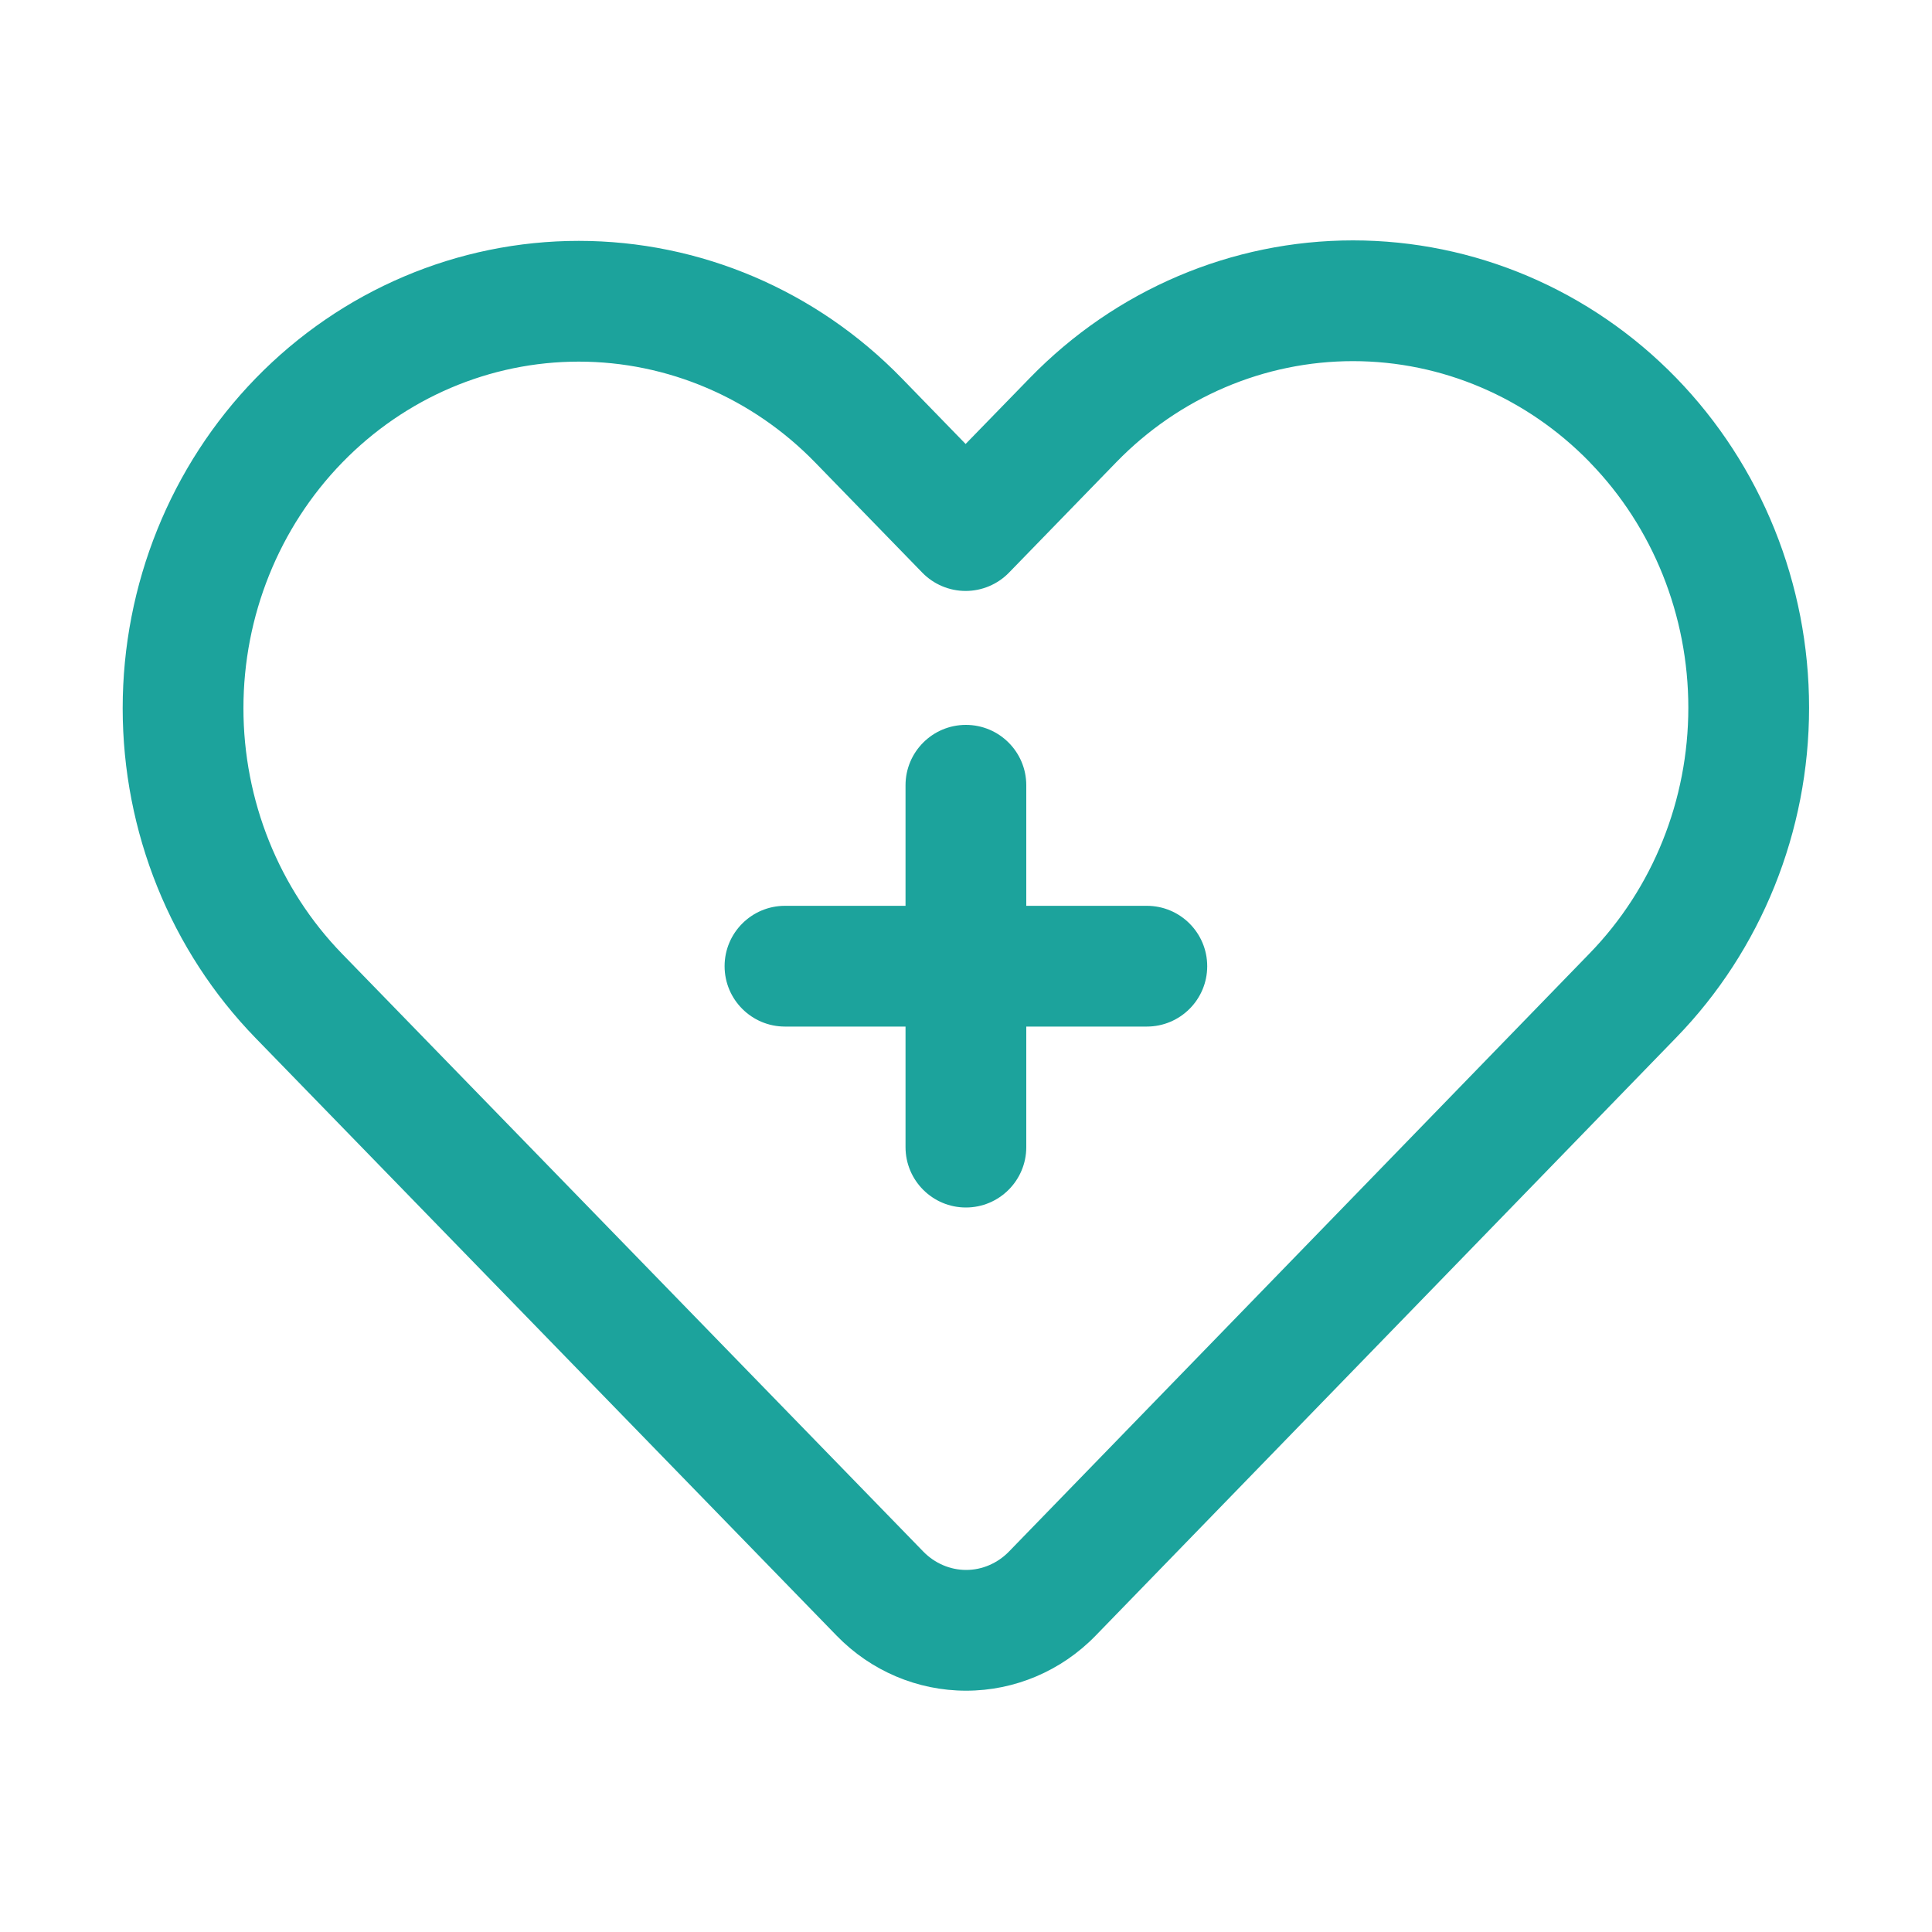 <svg width="40" height="40" viewBox="0 0 40 40" fill="none" xmlns="http://www.w3.org/2000/svg">
<path fill-rule="evenodd" clip-rule="evenodd" d="M5.293 7.833C3.531 9.645 2.54 12.102 2.54 14.663C2.54 17.225 3.531 19.682 5.293 21.493L17.324 33.867C18.034 34.597 18.997 35.004 20.003 35.004C21.006 35.004 21.971 34.597 22.681 33.867C24.86 31.625 34.703 21.483 34.703 21.483C36.464 19.672 37.455 17.215 37.455 14.653C37.455 12.09 36.464 9.635 34.703 7.823C32.929 5.999 30.521 4.977 28.012 4.977C25.504 4.977 23.098 5.999 21.324 7.823L19.992 9.192L18.671 7.833C16.898 6.009 14.491 4.987 11.982 4.987C9.474 4.987 7.066 6.009 5.293 7.833ZM7.085 9.577C8.384 8.24 10.145 7.487 11.982 7.487C13.82 7.487 15.58 8.24 16.879 9.577L19.096 11.857C19.331 12.098 19.655 12.235 19.992 12.235C20.33 12.235 20.654 12.098 20.889 11.857L23.116 9.565C24.415 8.23 26.175 7.477 28.012 7.477C29.85 7.477 31.61 8.23 32.91 9.565C32.914 9.57 32.917 9.574 32.922 9.579C34.221 10.915 34.955 12.745 34.955 14.653C34.955 16.56 34.221 18.392 32.91 19.74C32.91 19.74 23.067 29.883 20.889 32.124C20.654 32.365 20.335 32.504 20.003 32.504C19.67 32.504 19.351 32.365 19.116 32.124L7.085 19.75C5.774 18.402 5.04 16.57 5.04 14.663C5.04 12.755 5.774 10.925 7.085 9.577Z" fill="#1CA39C"/>
<path fill-rule="evenodd" clip-rule="evenodd" d="M18.748 18.754H16.252C15.562 18.754 15.002 19.314 15.002 20.004C15.002 20.694 15.562 21.254 16.252 21.254H18.748V23.75C18.748 24.44 19.308 25 19.998 25C20.688 25 21.248 24.44 21.248 23.75V21.254H23.744C24.434 21.254 24.994 20.694 24.994 20.004C24.994 19.314 24.434 18.754 23.744 18.754H21.248V16.258C21.248 15.568 20.688 15.008 19.998 15.008C19.308 15.008 18.748 15.568 18.748 16.258V18.754Z" fill="#1CA39C"/>
</svg>
